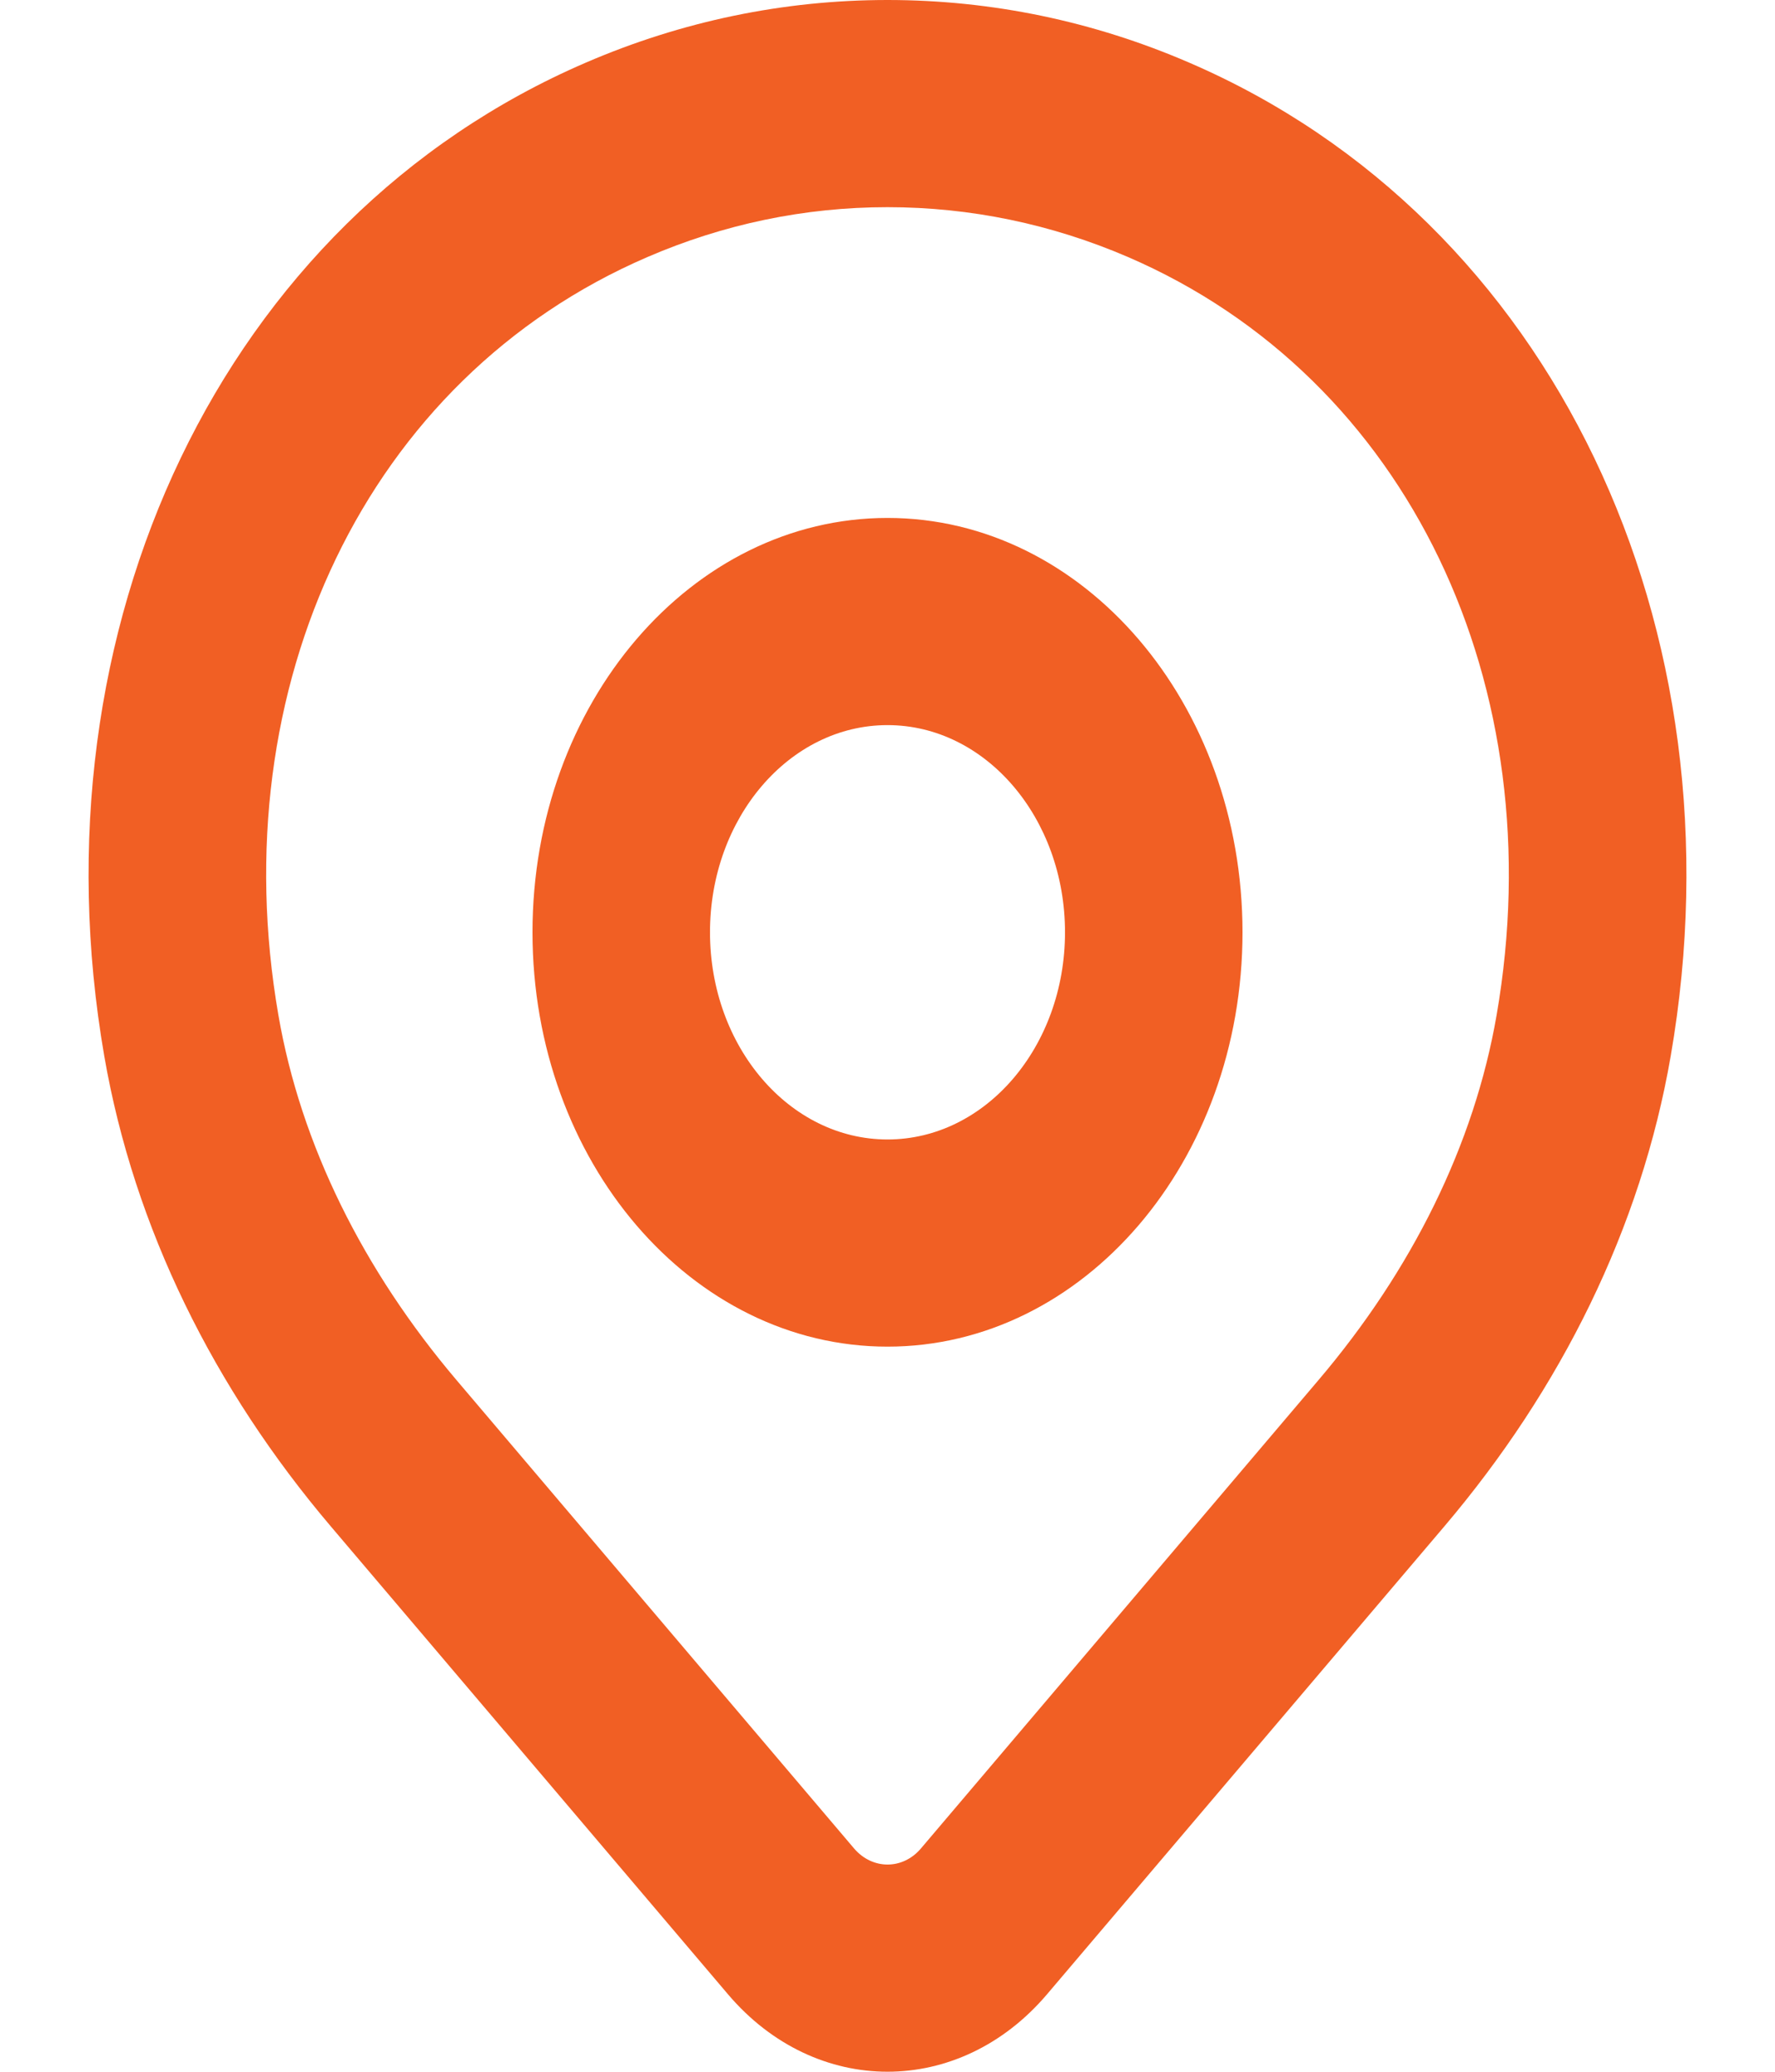 <svg width="12" height="14" viewBox="0 0 12 14" fill="none" xmlns="http://www.w3.org/2000/svg">
<path fill-rule="evenodd" clip-rule="evenodd" d="M6 0C5.296 0 4.608 0.144 3.961 0.423C1.498 1.484 0.205 4.249 0.705 7.137C0.907 8.3 1.448 9.386 2.236 10.314L4.922 13.477C5.515 14.174 6.485 14.174 7.078 13.477L9.765 10.314C10.553 9.386 11.094 8.299 11.295 7.136C11.795 4.248 10.502 1.484 8.039 0.423C7.393 0.144 6.705 0 6 0ZM6 1.4C6.562 1.4 7.11 1.515 7.624 1.736C9.527 2.556 10.502 4.642 10.118 6.859C9.967 7.735 9.545 8.584 8.912 9.328L6.226 12.491C6.103 12.636 5.898 12.636 5.774 12.491L3.088 9.328C2.456 8.584 2.033 7.735 1.882 6.859C1.498 4.642 2.473 2.557 4.377 1.737C4.891 1.515 5.438 1.4 6 1.4ZM3.6 6.3C3.6 4.753 4.674 3.5 6 3.5C7.326 3.5 8.4 4.753 8.4 6.3C8.4 7.847 7.326 9.1 6 9.1C4.674 9.1 3.6 7.847 3.6 6.3ZM7.2 6.3C7.2 5.527 6.663 4.9 6 4.9C5.337 4.9 4.8 5.527 4.8 6.3C4.8 7.073 5.337 7.7 6 7.7C6.663 7.7 7.2 7.073 7.2 6.3Z" fill="#F15F24"/>
</svg>
